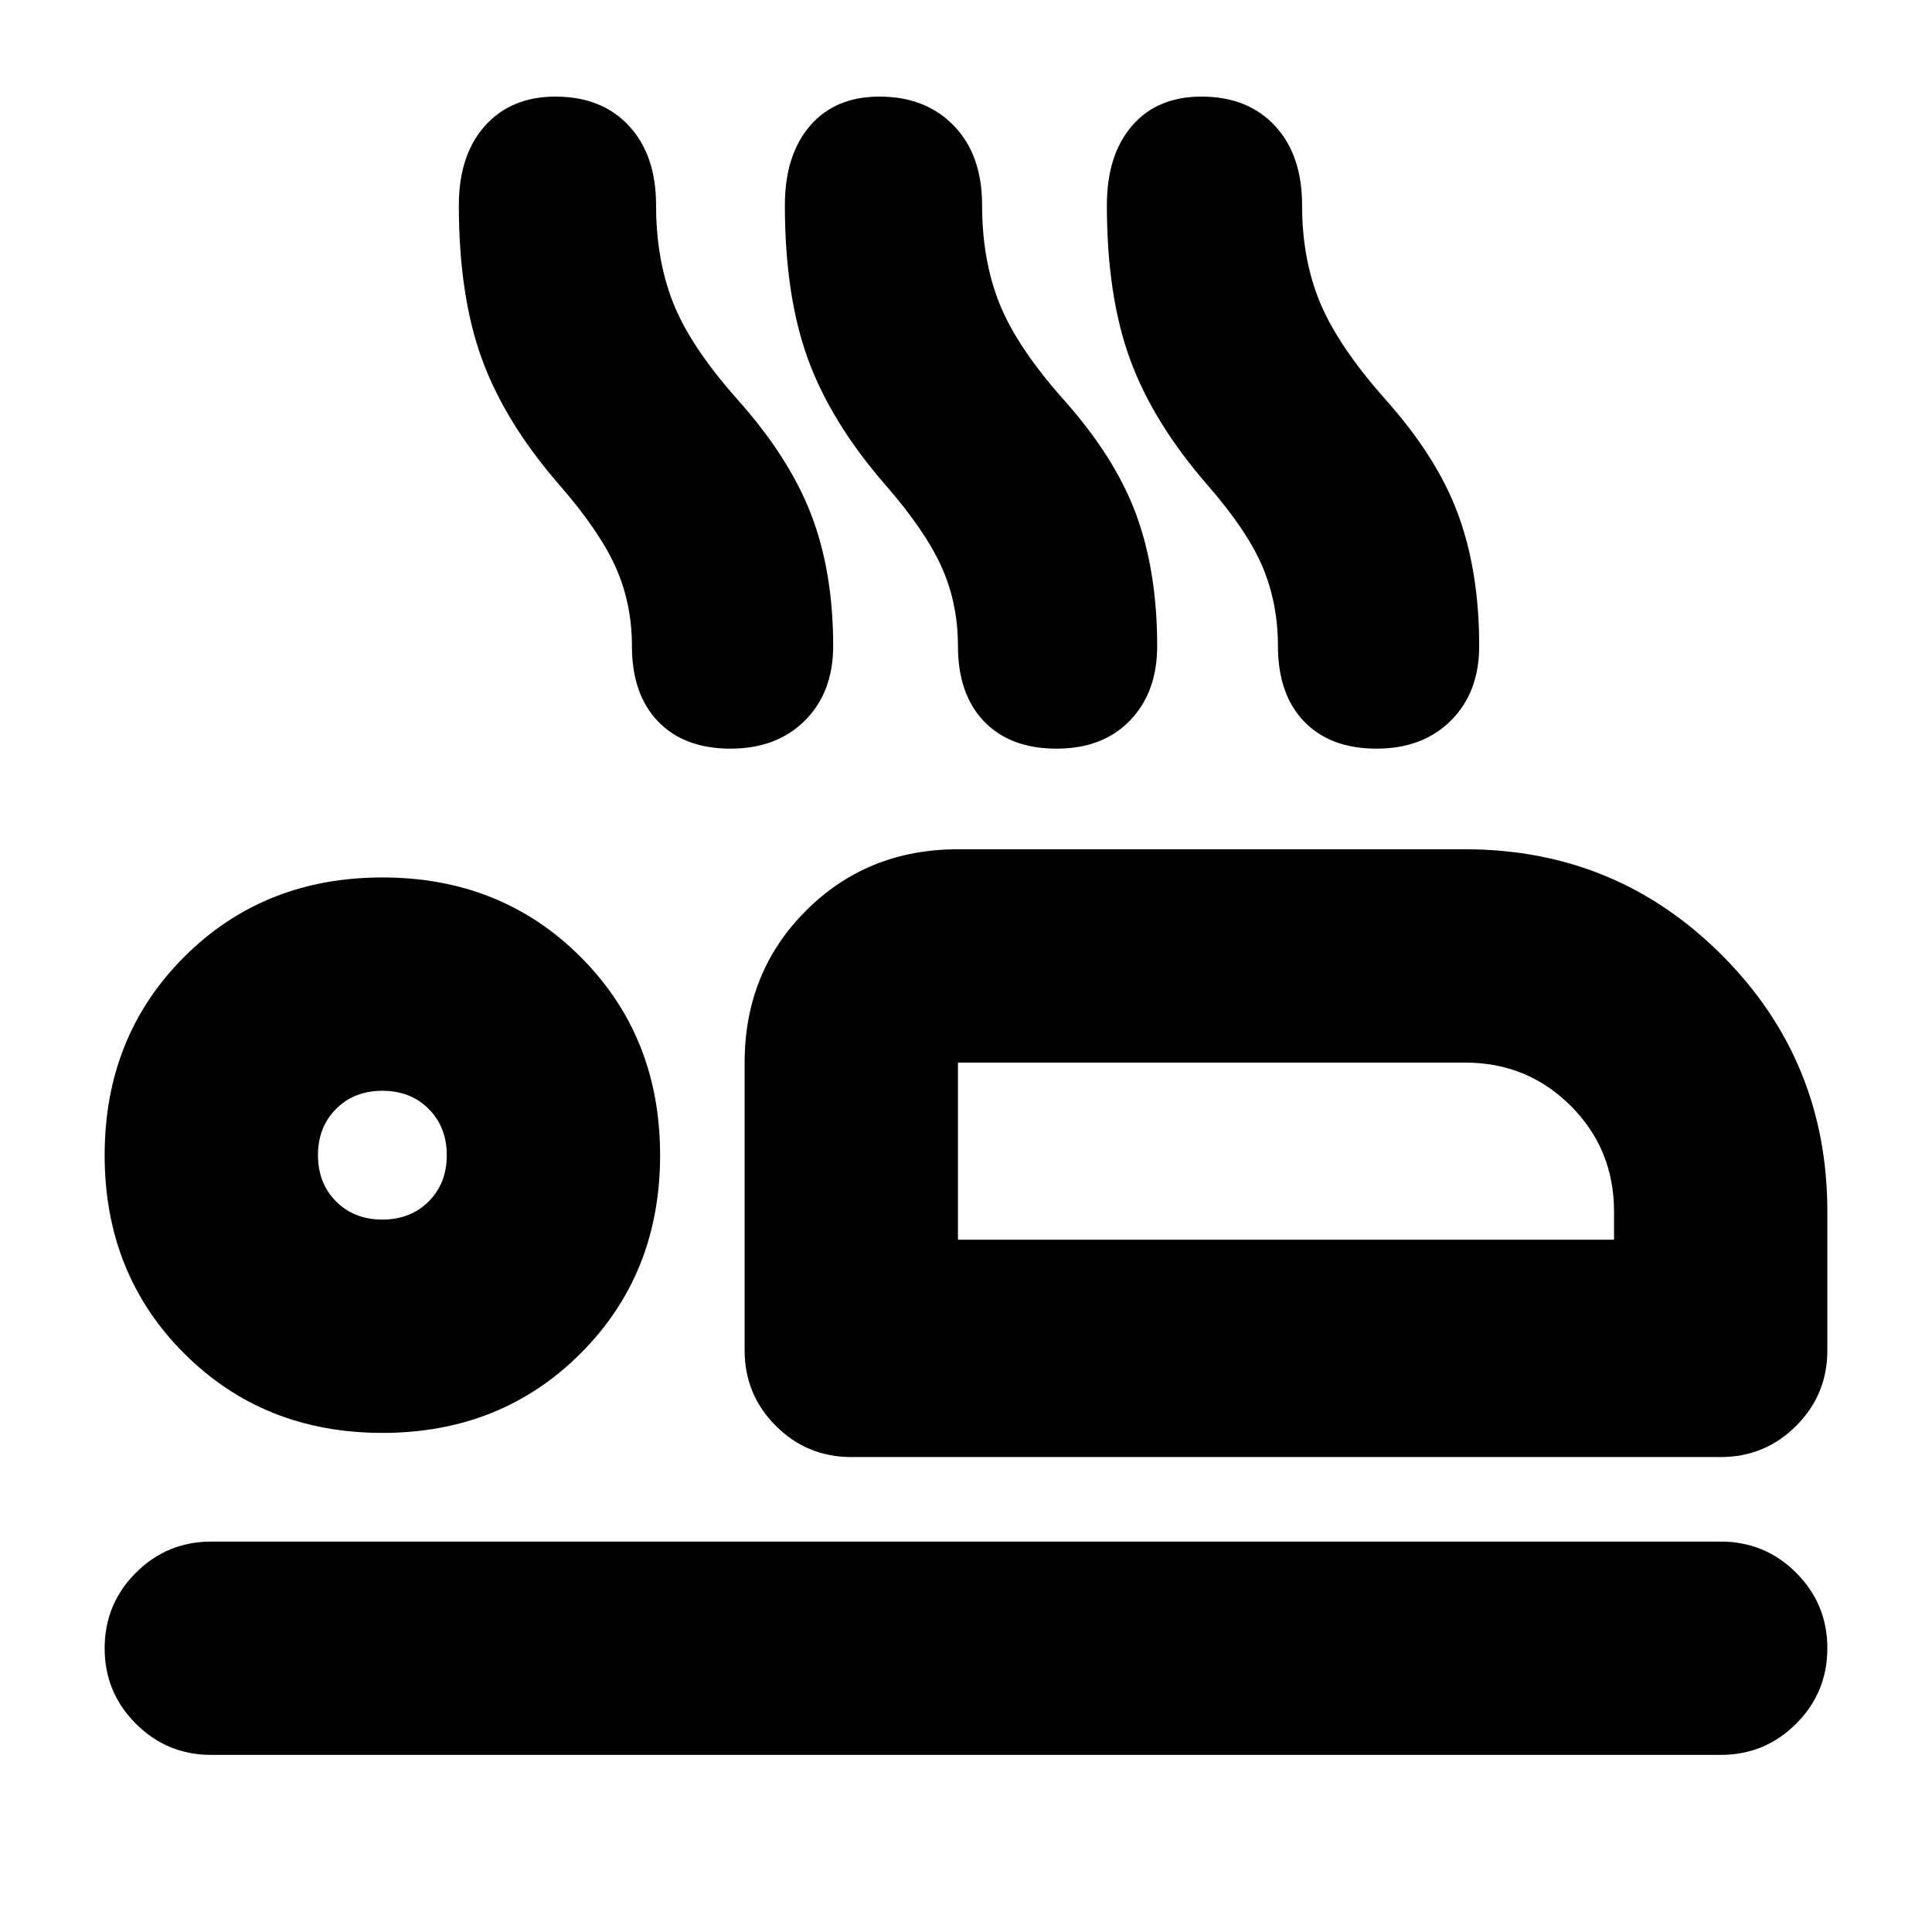<svg xmlns="http://www.w3.org/2000/svg" height="24" viewBox="0 -960 960 960" width="24"><path d="M278-719q-27-31-38.5-62.5T228-858q0-25 13-39.5t35-14.5q23 0 36.5 14.5T326-858q0 27 8.5 48.5T366-762q26 29 37 57.5t11 65.5q0 23-14 37t-37 14q-23 0-36-13.5T314-639q0-21-8-39t-28-41Zm162 0q-27-31-38.5-62.5T390-858q0-25 12.5-39.5T437-912q23 0 37 14.5t14 39.5q0 27 8.5 48.5T528-762q26 29 36.5 57.5T575-639q0 23-13.5 37T525-588q-23 0-36-13.5T476-639q0-21-8-39t-28-41Zm160 0q-27-31-38.5-62.5T550-858q0-25 12.5-39.5T597-912q23 0 36.5 14.5T647-858q0 27 9 48.5t32 47.5q26 29 36.5 57.5T735-639q0 23-14 37t-37 14q-23 0-36-13.5T635-639q0-21-7.5-39T600-719ZM423-236q-22 0-37.5-15.5T370-289v-143q0-45 30.5-75.5T476-538h252q75 0 127.5 52.5T908-358v69q0 22-15.5 37.5T855-236H423Zm53-196v88-88ZM855-88H105q-22 0-37.5-15.5T52-141q0-22 15.5-37.5T105-194h750q22 0 37.5 15.5T908-141q0 22-15.5 37.5T855-88ZM190-248q-59 0-98.5-39.5T52-386q0-59 39.5-98.5T190-524q59 0 98.5 39.5T328-386q0 59-39.5 98.5T190-248Zm0-106q14 0 23-9t9-23q0-14-9-23t-23-9q-14 0-23 9t-9 23q0 14 9 23t23 9Zm286 10h326v-14q0-31-21.5-52.5T728-432H476v88Zm-286-42Z"/></svg>